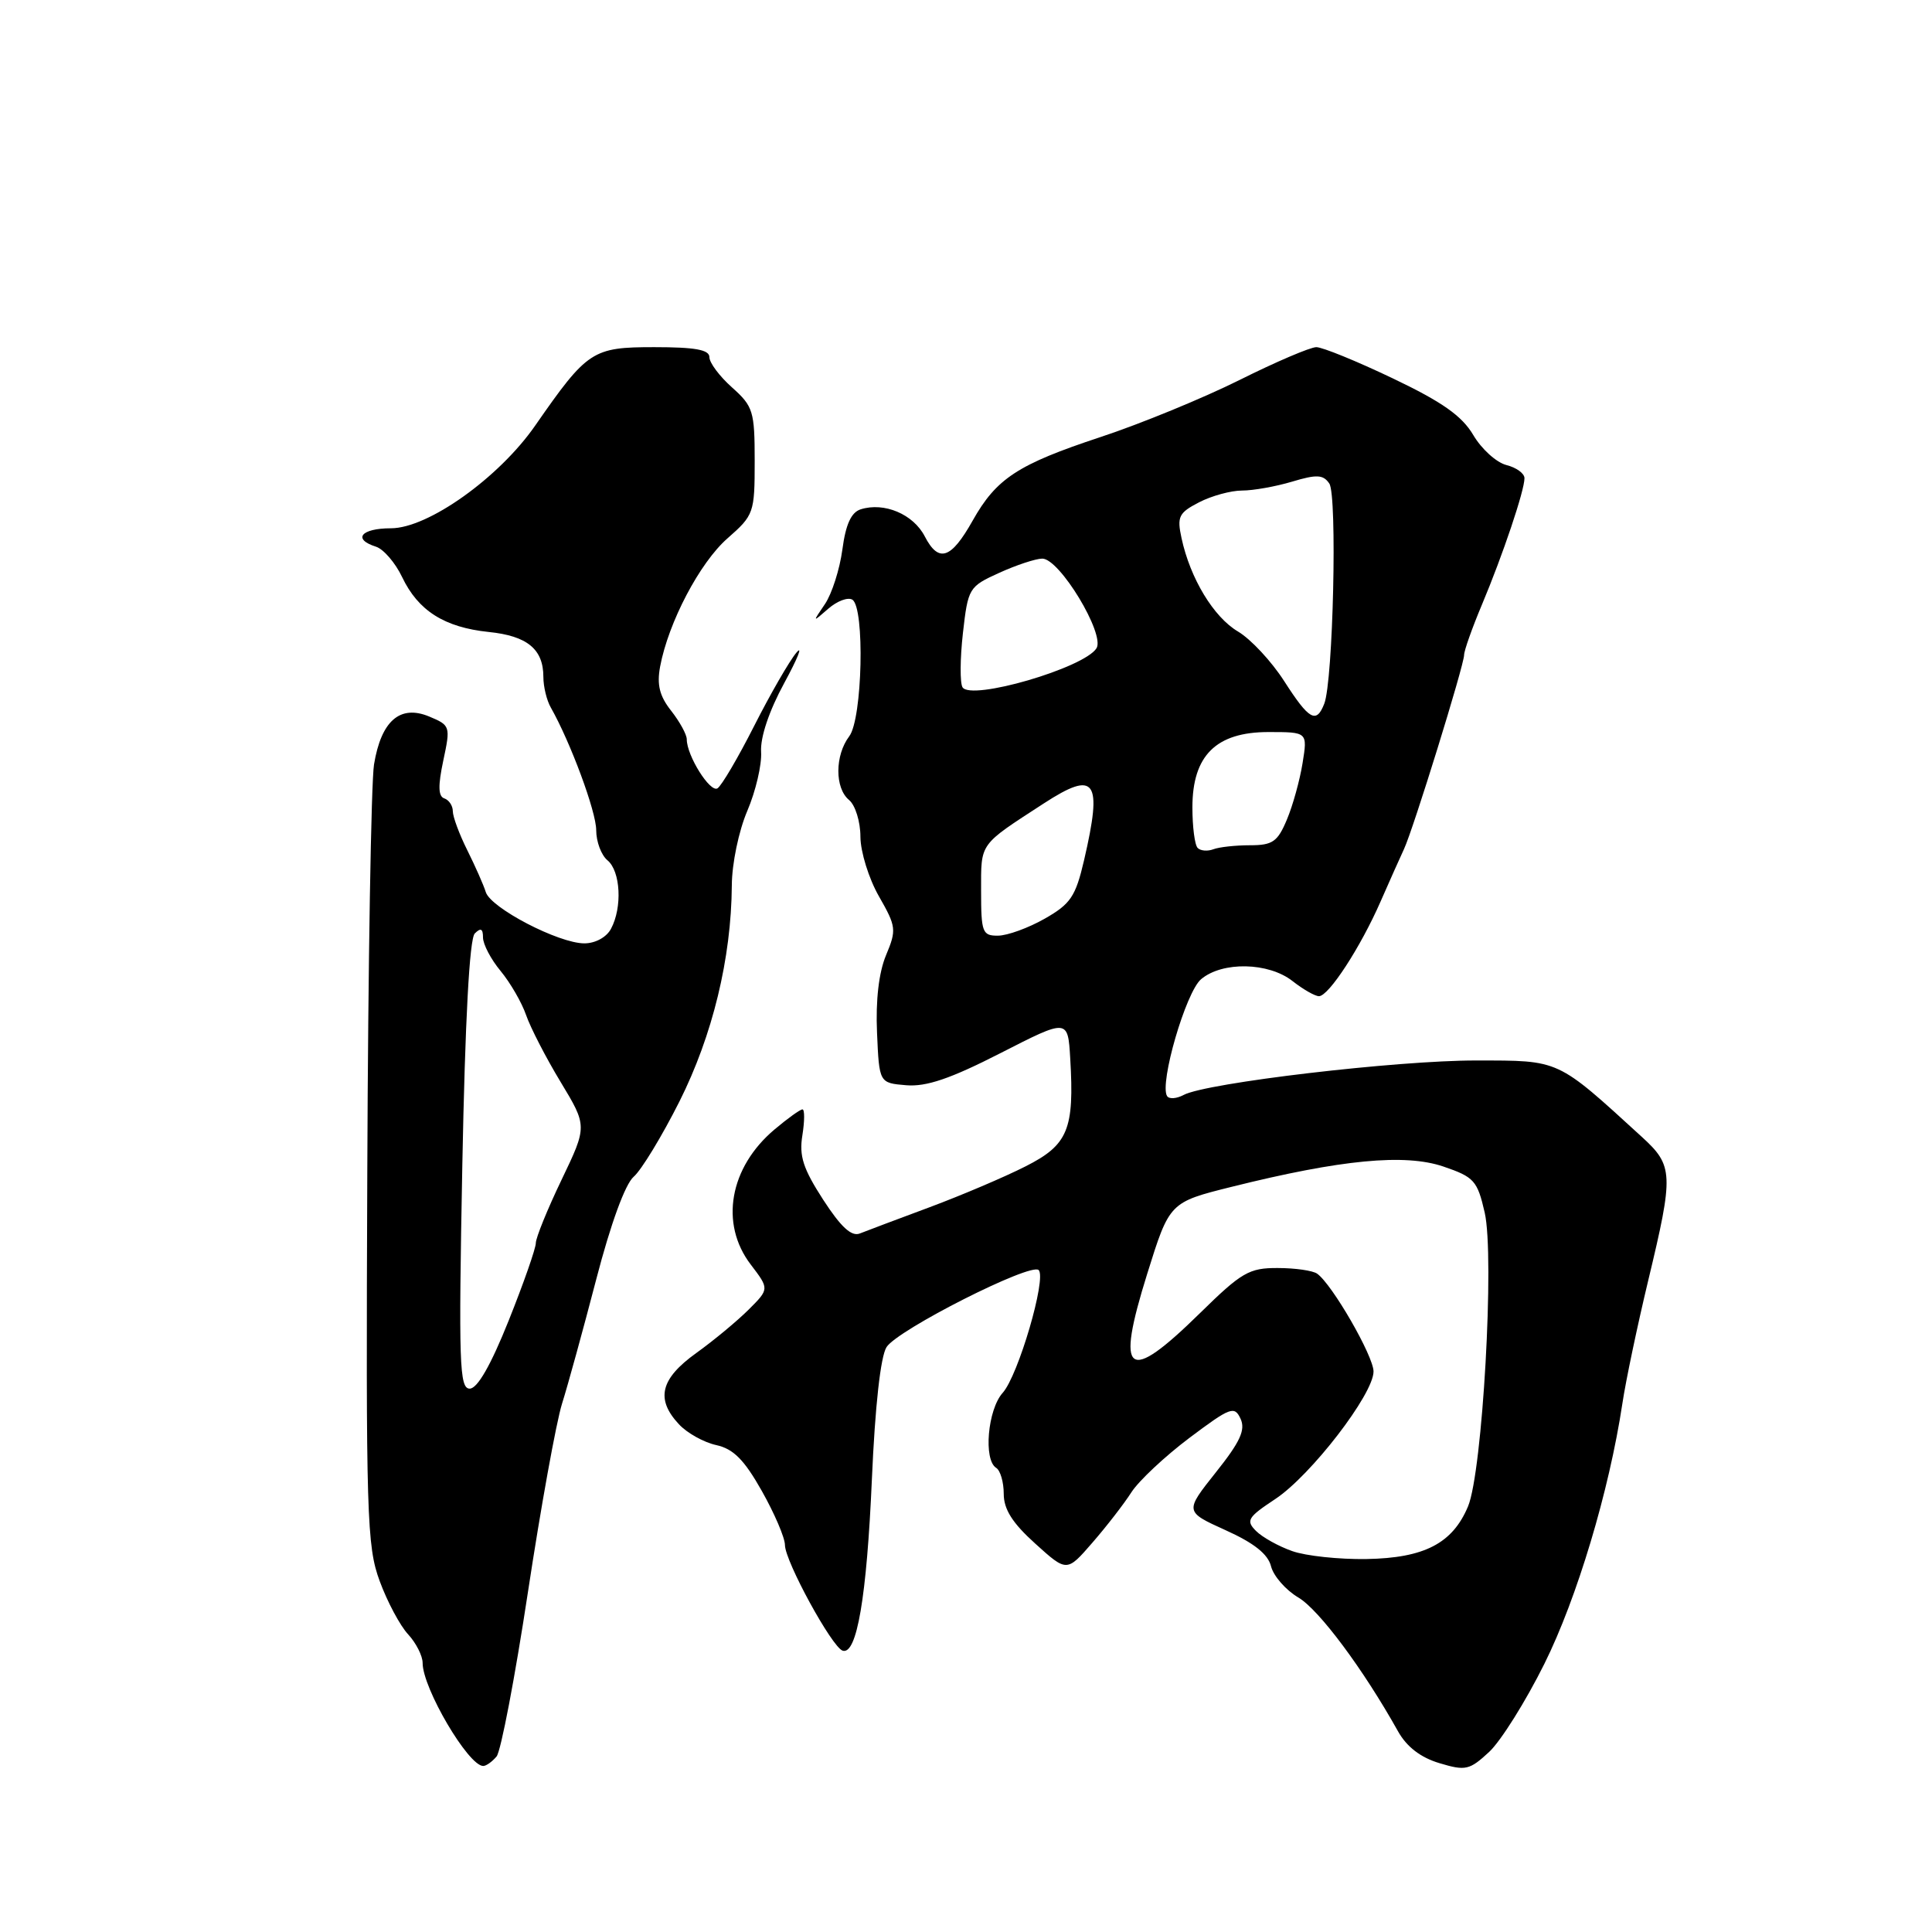 <?xml version="1.0" encoding="UTF-8" standalone="no"?>
<!DOCTYPE svg PUBLIC "-//W3C//DTD SVG 1.1//EN" "http://www.w3.org/Graphics/SVG/1.1/DTD/svg11.dtd" >
<svg xmlns="http://www.w3.org/2000/svg" xmlns:xlink="http://www.w3.org/1999/xlink" version="1.1" viewBox="0 0 256 256">
 <g >
 <path fill="currentColor"
d=" M 204.64 220.46 C 208.96 211.77 213.22 197.57 214.97 186.00 C 215.42 182.97 216.97 175.62 218.40 169.66 C 221.79 155.55 221.74 154.47 217.56 150.65 C 206.21 140.28 206.76 140.53 195.62 140.52 C 185.14 140.50 159.83 143.48 156.83 145.09 C 155.89 145.59 154.91 145.66 154.64 145.23 C 153.61 143.56 157.13 131.45 159.15 129.75 C 161.97 127.37 168.09 127.50 171.27 130.00 C 172.67 131.10 174.25 132.00 174.77 132.00 C 176.06 132.00 180.28 125.52 182.94 119.44 C 184.13 116.72 185.53 113.60 186.04 112.50 C 187.27 109.86 194.00 88.13 194.00 86.79 C 194.00 86.22 195.06 83.22 196.36 80.13 C 199.14 73.52 202.01 64.98 202.00 63.36 C 202.00 62.73 200.92 61.95 199.60 61.62 C 198.28 61.28 196.31 59.50 195.22 57.65 C 193.72 55.11 191.12 53.27 184.56 50.14 C 179.79 47.86 175.23 46.00 174.42 46.00 C 173.62 46.00 169.03 47.96 164.23 50.36 C 159.43 52.75 151.14 56.16 145.80 57.92 C 134.86 61.54 132.03 63.39 128.88 68.99 C 126.02 74.08 124.38 74.63 122.54 71.08 C 121.02 68.13 117.16 66.50 114.04 67.49 C 112.79 67.89 112.06 69.48 111.62 72.81 C 111.27 75.43 110.23 78.68 109.31 80.04 C 107.64 82.50 107.64 82.50 109.76 80.65 C 110.92 79.64 112.35 79.10 112.94 79.46 C 114.61 80.50 114.28 95.25 112.53 97.56 C 110.62 100.09 110.60 104.42 112.50 106.00 C 113.33 106.68 114.01 108.88 114.01 110.87 C 114.02 112.87 115.12 116.42 116.46 118.76 C 118.76 122.78 118.81 123.21 117.40 126.58 C 116.45 128.86 116.02 132.55 116.21 136.82 C 116.50 143.50 116.50 143.50 120.08 143.80 C 122.74 144.02 125.93 142.94 132.58 139.54 C 141.50 134.98 141.50 134.98 141.81 140.24 C 142.37 149.66 141.53 151.70 135.89 154.55 C 133.14 155.95 127.42 158.38 123.19 159.96 C 118.96 161.53 114.80 163.10 113.94 163.44 C 112.83 163.89 111.43 162.60 109.07 158.96 C 106.42 154.86 105.87 153.18 106.32 150.43 C 106.62 148.54 106.63 147.00 106.33 147.00 C 106.03 147.00 104.37 148.19 102.64 149.65 C 96.66 154.68 95.34 162.13 99.47 167.55 C 101.94 170.79 101.94 170.79 99.22 173.51 C 97.72 175.01 94.59 177.61 92.25 179.29 C 87.50 182.70 86.85 185.39 89.96 188.72 C 91.03 189.88 93.26 191.12 94.90 191.48 C 97.18 191.98 98.61 193.42 100.94 197.55 C 102.62 200.53 104.01 203.76 104.01 204.73 C 104.03 206.89 110.23 218.24 111.65 218.72 C 113.53 219.34 114.85 211.61 115.53 196.00 C 115.95 186.31 116.68 179.75 117.47 178.50 C 118.92 176.21 136.60 167.26 137.63 168.29 C 138.70 169.37 134.92 182.28 132.86 184.56 C 130.87 186.78 130.29 193.44 132.00 194.50 C 132.55 194.84 133.00 196.39 133.00 197.94 C 133.00 199.99 134.15 201.81 137.18 204.54 C 141.36 208.32 141.36 208.32 144.75 204.41 C 146.62 202.26 148.95 199.25 149.92 197.73 C 150.90 196.21 154.36 192.97 157.60 190.53 C 163.04 186.45 163.57 186.25 164.38 187.99 C 165.06 189.47 164.33 191.05 161.11 195.09 C 156.97 200.30 156.97 200.30 162.40 202.76 C 166.17 204.46 168.02 205.93 168.42 207.55 C 168.75 208.84 170.38 210.70 172.04 211.68 C 174.78 213.30 180.62 221.14 185.24 229.40 C 186.39 231.46 188.23 232.88 190.74 233.63 C 194.20 234.67 194.72 234.55 197.33 232.13 C 198.88 230.68 202.17 225.43 204.64 220.46 Z  M 65.80 232.74 C 66.37 232.05 68.24 222.26 69.95 210.99 C 71.66 199.72 73.70 188.47 74.47 186.00 C 75.25 183.53 77.29 176.10 79.01 169.50 C 80.92 162.15 82.84 156.89 83.97 155.92 C 84.98 155.05 87.71 150.56 90.03 145.95 C 94.42 137.20 96.90 126.99 96.97 117.33 C 96.98 114.44 97.89 110.09 99.02 107.45 C 100.13 104.85 100.96 101.33 100.85 99.62 C 100.73 97.70 101.91 94.19 103.92 90.50 C 105.71 87.20 106.43 85.40 105.51 86.50 C 104.59 87.60 102.08 91.95 99.94 96.17 C 97.80 100.40 95.61 104.12 95.07 104.46 C 94.09 105.06 91.00 100.13 91.00 97.96 C 91.00 97.33 90.07 95.63 88.93 94.18 C 87.39 92.23 87.02 90.73 87.47 88.32 C 88.57 82.46 92.72 74.56 96.39 71.34 C 99.90 68.26 100.00 67.97 100.00 61.09 C 100.00 54.49 99.80 53.84 97.00 51.34 C 95.35 49.87 94.00 48.07 94.00 47.33 C 94.00 46.34 92.12 46.00 86.69 46.00 C 78.50 46.00 77.84 46.43 70.91 56.40 C 66.10 63.32 56.71 70.00 51.80 70.00 C 47.84 70.00 46.67 71.44 49.82 72.44 C 50.82 72.76 52.38 74.57 53.28 76.46 C 55.41 80.93 58.89 83.13 64.76 83.74 C 69.87 84.26 72.00 86.02 72.00 89.70 C 72.00 90.98 72.44 92.81 72.99 93.76 C 75.60 98.37 79.00 107.54 79.00 110.00 C 79.00 111.52 79.67 113.32 80.50 114.00 C 82.23 115.44 82.48 120.24 80.96 123.07 C 80.37 124.19 78.88 125.00 77.43 125.00 C 74.03 125.00 65.03 120.32 64.37 118.21 C 64.08 117.27 62.97 114.77 61.92 112.66 C 60.86 110.54 60.00 108.22 60.00 107.49 C 60.00 106.76 59.49 106.00 58.87 105.79 C 58.06 105.52 58.03 104.11 58.74 100.77 C 59.71 96.22 59.67 96.11 56.84 94.93 C 53.00 93.35 50.51 95.52 49.56 101.29 C 49.18 103.61 48.77 127.77 48.67 155.00 C 48.48 200.90 48.60 204.86 50.31 209.50 C 51.32 212.25 53.02 215.43 54.08 216.56 C 55.13 217.70 56.00 219.41 56.00 220.35 C 56.00 223.70 62.06 234.00 64.03 234.00 C 64.43 234.00 65.22 233.43 65.80 232.74 Z  M 171.23 205.53 C 169.43 204.90 167.27 203.70 166.43 202.86 C 165.06 201.49 165.32 201.05 168.98 198.63 C 173.70 195.51 182.00 184.73 182.00 181.73 C 182.00 179.69 176.52 170.18 174.53 168.77 C 173.96 168.36 171.61 168.02 169.31 168.02 C 165.52 168.00 164.52 168.58 159.00 174.00 C 149.34 183.48 147.78 182.32 152.01 168.79 C 154.97 159.31 154.97 159.31 163.24 157.25 C 177.73 153.64 186.16 152.84 191.25 154.57 C 195.33 155.96 195.76 156.44 196.73 160.67 C 198.06 166.49 196.44 195.01 194.52 199.61 C 192.47 204.51 188.72 206.45 181.07 206.58 C 177.45 206.64 173.03 206.17 171.23 205.53 Z  M 130.00 118.05 C 130.00 111.61 129.67 112.07 138.29 106.47 C 145.18 101.99 146.12 103.32 143.64 114.00 C 142.52 118.80 141.86 119.78 138.43 121.73 C 136.27 122.96 133.49 123.97 132.25 123.98 C 130.17 124.00 130.00 123.56 130.00 118.05 Z  M 158.70 112.36 C 158.31 111.98 158.00 109.56 158.00 106.98 C 158.00 100.11 161.14 97.00 168.08 97.00 C 173.26 97.00 173.26 97.00 172.60 101.10 C 172.24 103.35 171.31 106.73 170.52 108.60 C 169.29 111.54 168.63 112.00 165.63 112.00 C 163.72 112.00 161.54 112.24 160.78 112.53 C 160.02 112.82 159.08 112.75 158.70 112.36 Z  M 170.16 90.25 C 168.48 87.63 165.73 84.68 164.04 83.68 C 160.81 81.77 157.71 76.65 156.56 71.31 C 155.94 68.46 156.19 67.95 158.88 66.56 C 160.54 65.70 163.11 65.00 164.58 65.00 C 166.06 65.00 169.04 64.47 171.21 63.82 C 174.47 62.84 175.33 62.88 176.14 64.07 C 177.21 65.62 176.65 90.26 175.47 93.25 C 174.42 95.94 173.47 95.40 170.16 90.25 Z  M 127.54 91.07 C 127.19 90.50 127.21 87.27 127.59 83.90 C 128.27 77.92 128.38 77.73 132.39 75.91 C 134.65 74.88 137.22 74.03 138.10 74.02 C 140.39 73.99 146.46 84.04 145.29 85.90 C 143.64 88.52 128.66 92.88 127.54 91.07 Z  M 61.26 154.39 C 61.63 135.14 62.21 124.39 62.91 123.69 C 63.70 122.90 64.00 123.05 64.00 124.22 C 64.00 125.12 65.05 127.12 66.34 128.67 C 67.63 130.23 69.14 132.85 69.71 134.50 C 70.28 136.15 72.33 140.14 74.28 143.36 C 77.82 149.22 77.82 149.22 74.41 156.33 C 72.53 160.24 71.00 164.02 71.00 164.71 C 71.00 165.41 69.38 170.04 67.40 174.99 C 65.03 180.91 63.26 184.00 62.24 184.00 C 60.87 184.00 60.76 180.70 61.26 154.39 Z "/>
</g>
</svg>